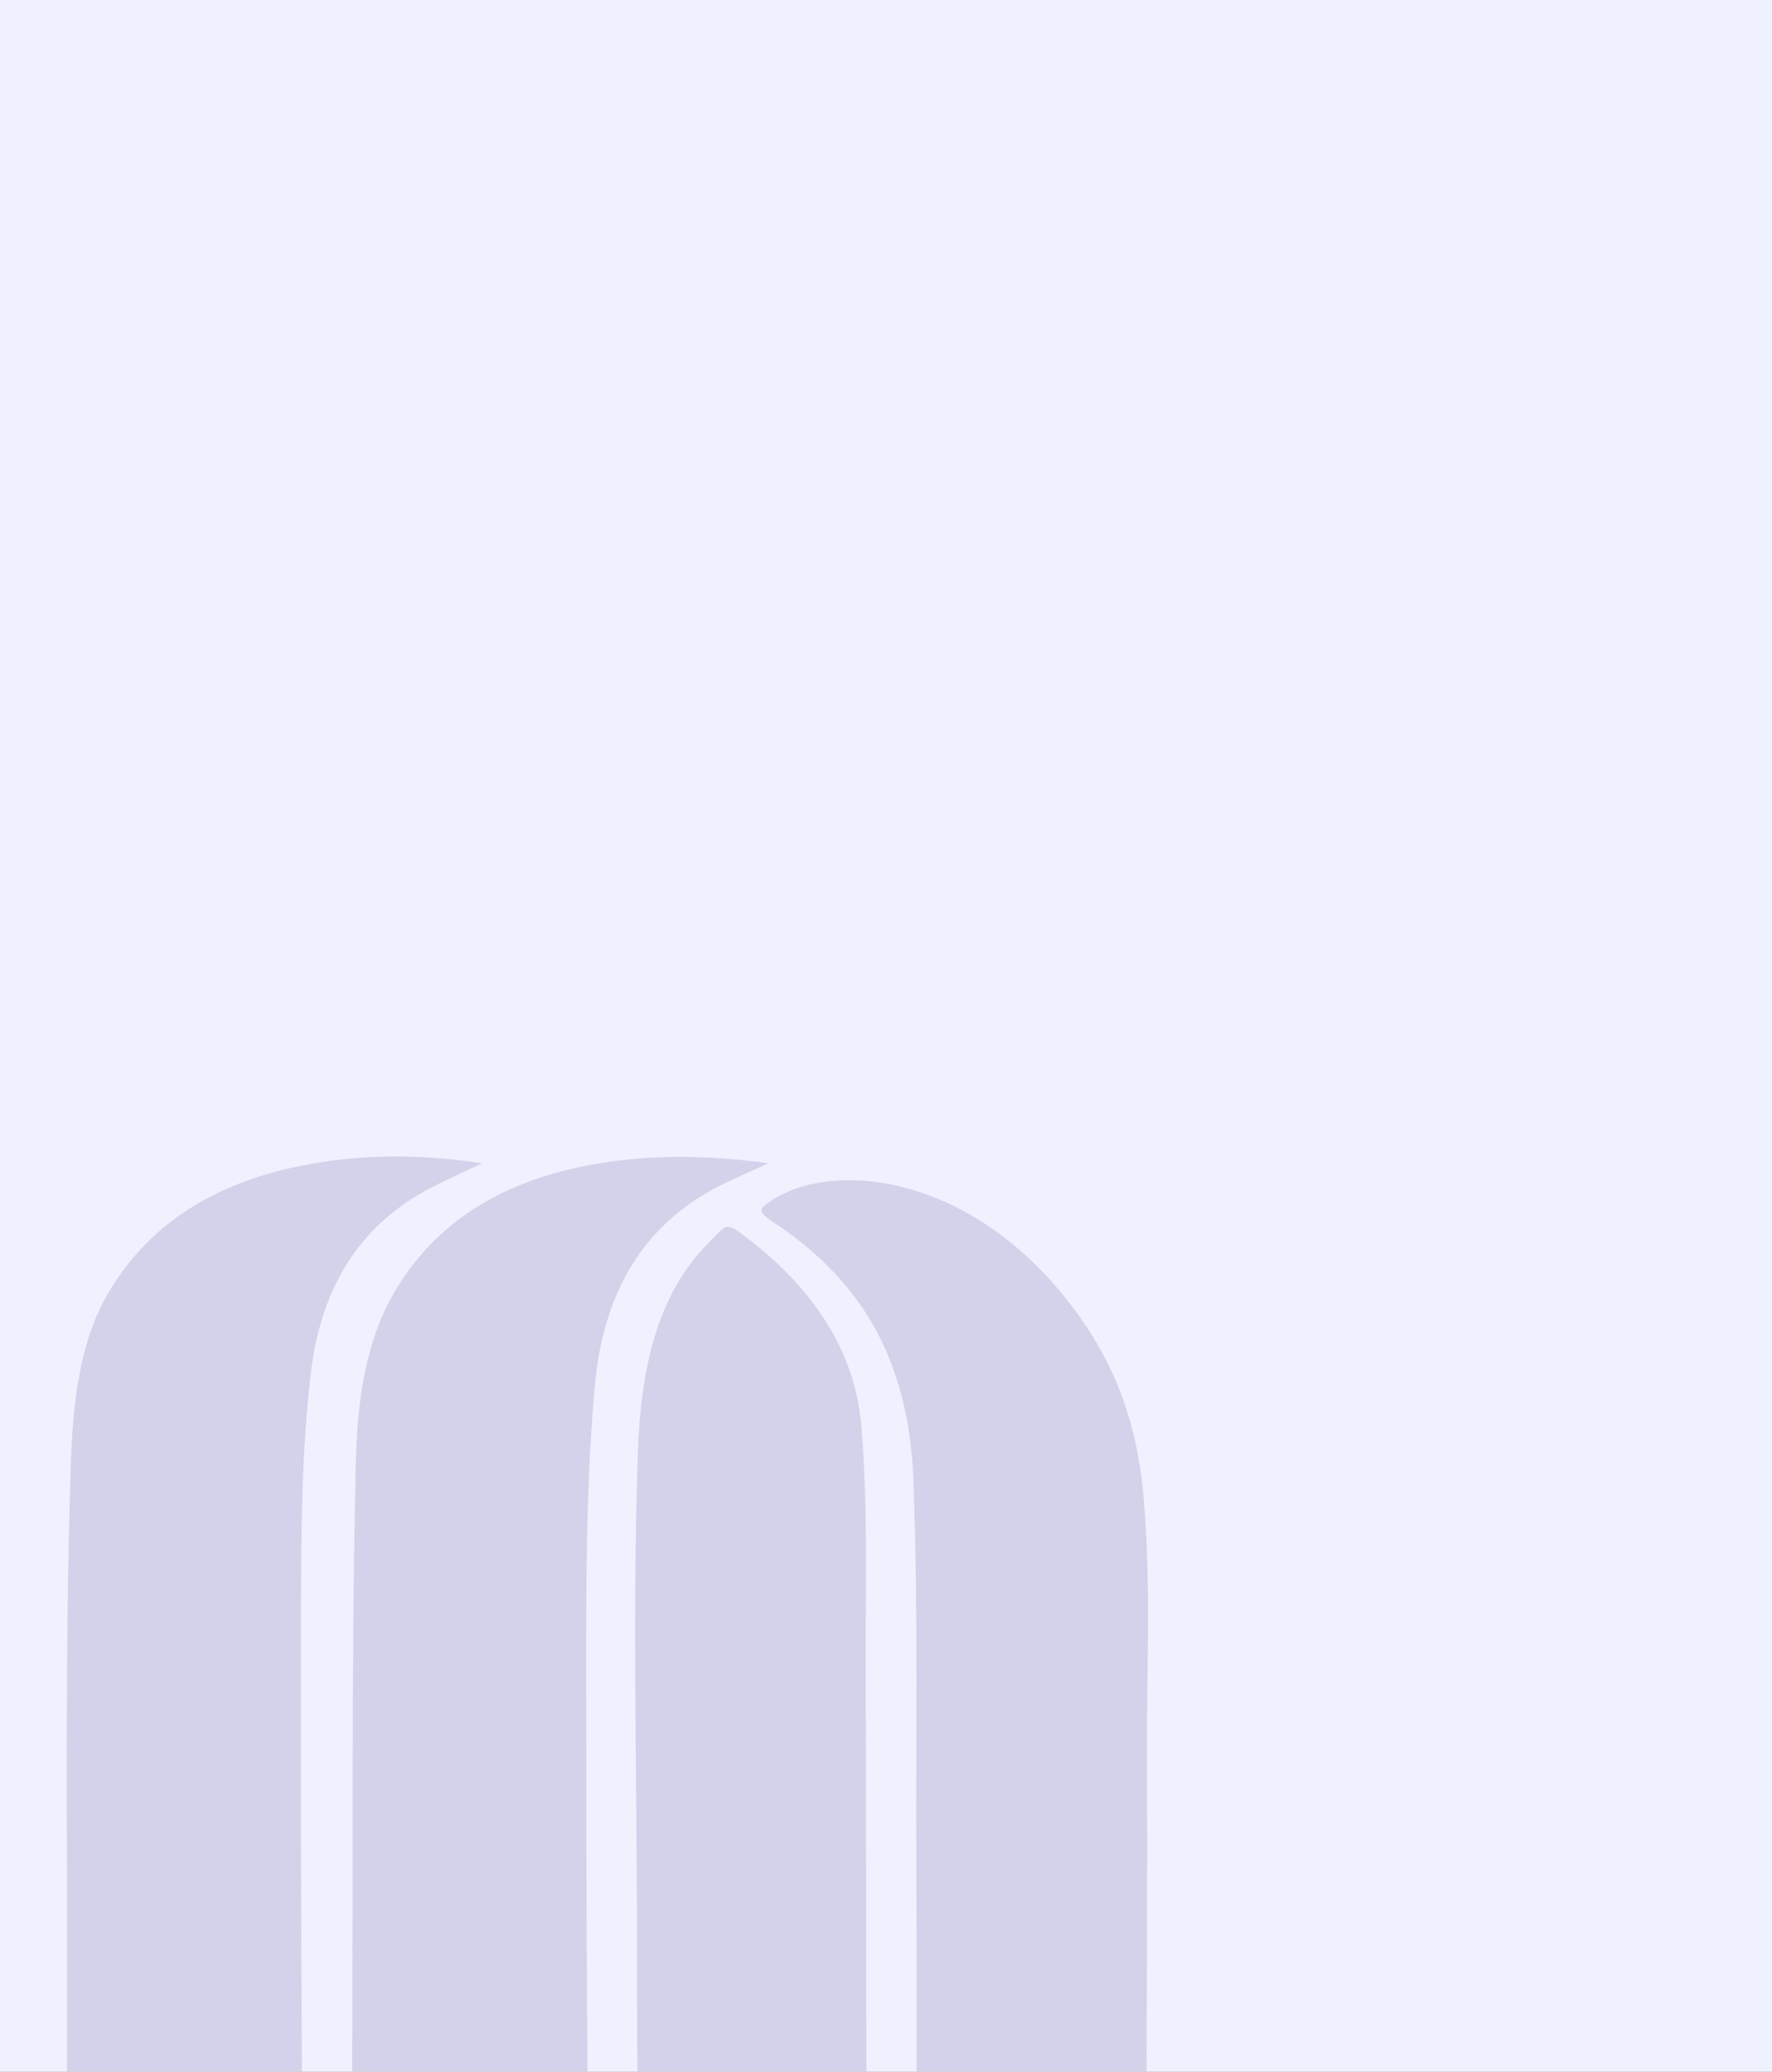 <svg width="426" height="498" viewBox="0 0 426 498" fill="none" xmlns="http://www.w3.org/2000/svg">
<rect x="0" y="0" width="426" height="498" fill="#808080" stroke="none"/>
<g clip-path="url(#clip0_1830_1657)">
<rect width="426" height="498" fill="#EFF1FF"/>
<g opacity="0.15">
<path d="M115.941 279.645C111.828 281.586 108.118 283.249 104.518 285.052C86.703 293.982 77.345 309.155 74.824 329.398C72.418 348.716 72.421 368.939 72.371 389.127C72.274 428.829 72.428 468.617 72.636 508.426C72.649 511.216 71.63 512.013 68.684 511.986C51.288 511.835 33.986 511.912 16.573 511.912C16.349 511.501 15.997 511.102 16 510.828C16.52 457.917 15.279 404.391 17.029 351.908C17.532 336.815 19.171 322.301 26.243 310.444C37.509 291.55 56.644 281.616 81.981 278.735C92.525 277.537 103.637 277.778 115.941 279.642V279.645Z" fill="#2F2B73"/>
<path d="M184.766 279.625C181.11 281.291 177.989 282.677 174.915 284.119C154.784 293.571 145.027 310.554 142.996 333.232C140.482 361.323 140.988 390.499 140.951 419.48C140.911 449.037 141.109 478.675 141.327 508.319C141.347 510.969 140.586 512.036 137.486 511.999C120.824 511.802 104.262 511.865 87.715 511.949C85.271 511.962 84.577 511.618 84.594 509.142C84.99 456.763 84.339 404.019 85.526 351.918C85.868 336.896 87.842 322.589 94.716 310.768C105.955 291.449 125.292 281.311 151.231 278.698C161.646 277.648 172.579 277.986 184.766 279.622V279.625Z" fill="#2F2B73"/>
<path d="M220.359 511.899C220.339 490.194 220.389 469.102 220.282 447.957C220.125 417.53 220.738 387.361 219.618 356.609C219.256 346.635 217.885 336.414 213.384 325.603C208.088 312.883 198.797 302.273 185.976 293.845C181.729 291.054 182.842 290.425 184.817 289.03C200.128 278.213 235.439 282.161 259.823 316.898C270.254 331.756 273.784 346.271 274.99 360.564C276.774 381.706 275.627 401.881 275.734 422.468C275.885 451.292 275.677 479.996 275.607 508.747C275.604 510.259 276.17 511.972 273.616 511.956C256.012 511.845 238.476 511.899 220.356 511.899H220.359Z" fill="#2F2B73"/>
<path d="M153.306 511.905C153.239 497.408 153.095 483.449 153.122 469.547C153.206 429.391 151.959 388.769 153.353 349.071C153.933 332.61 156.581 317.145 165.219 304.849C167.555 301.524 170.377 298.613 173.293 295.769C174.567 294.527 175.663 294.655 177.828 296.24C196.314 309.778 205.685 325.647 207.086 342.895C208.752 363.404 208.018 383.158 208.112 403.17C208.276 438.388 208.176 473.515 208.313 508.727C208.323 511.166 207.505 512.002 204.82 511.982C187.817 511.848 170.893 511.915 153.306 511.915V511.905Z" fill="#2F2B73"/>
</g>
</g>
<defs>
<clipPath id="clip0_1830_1657">
<rect width="426" height="498" fill="white"/>
</clipPath>
</defs>
</svg>
